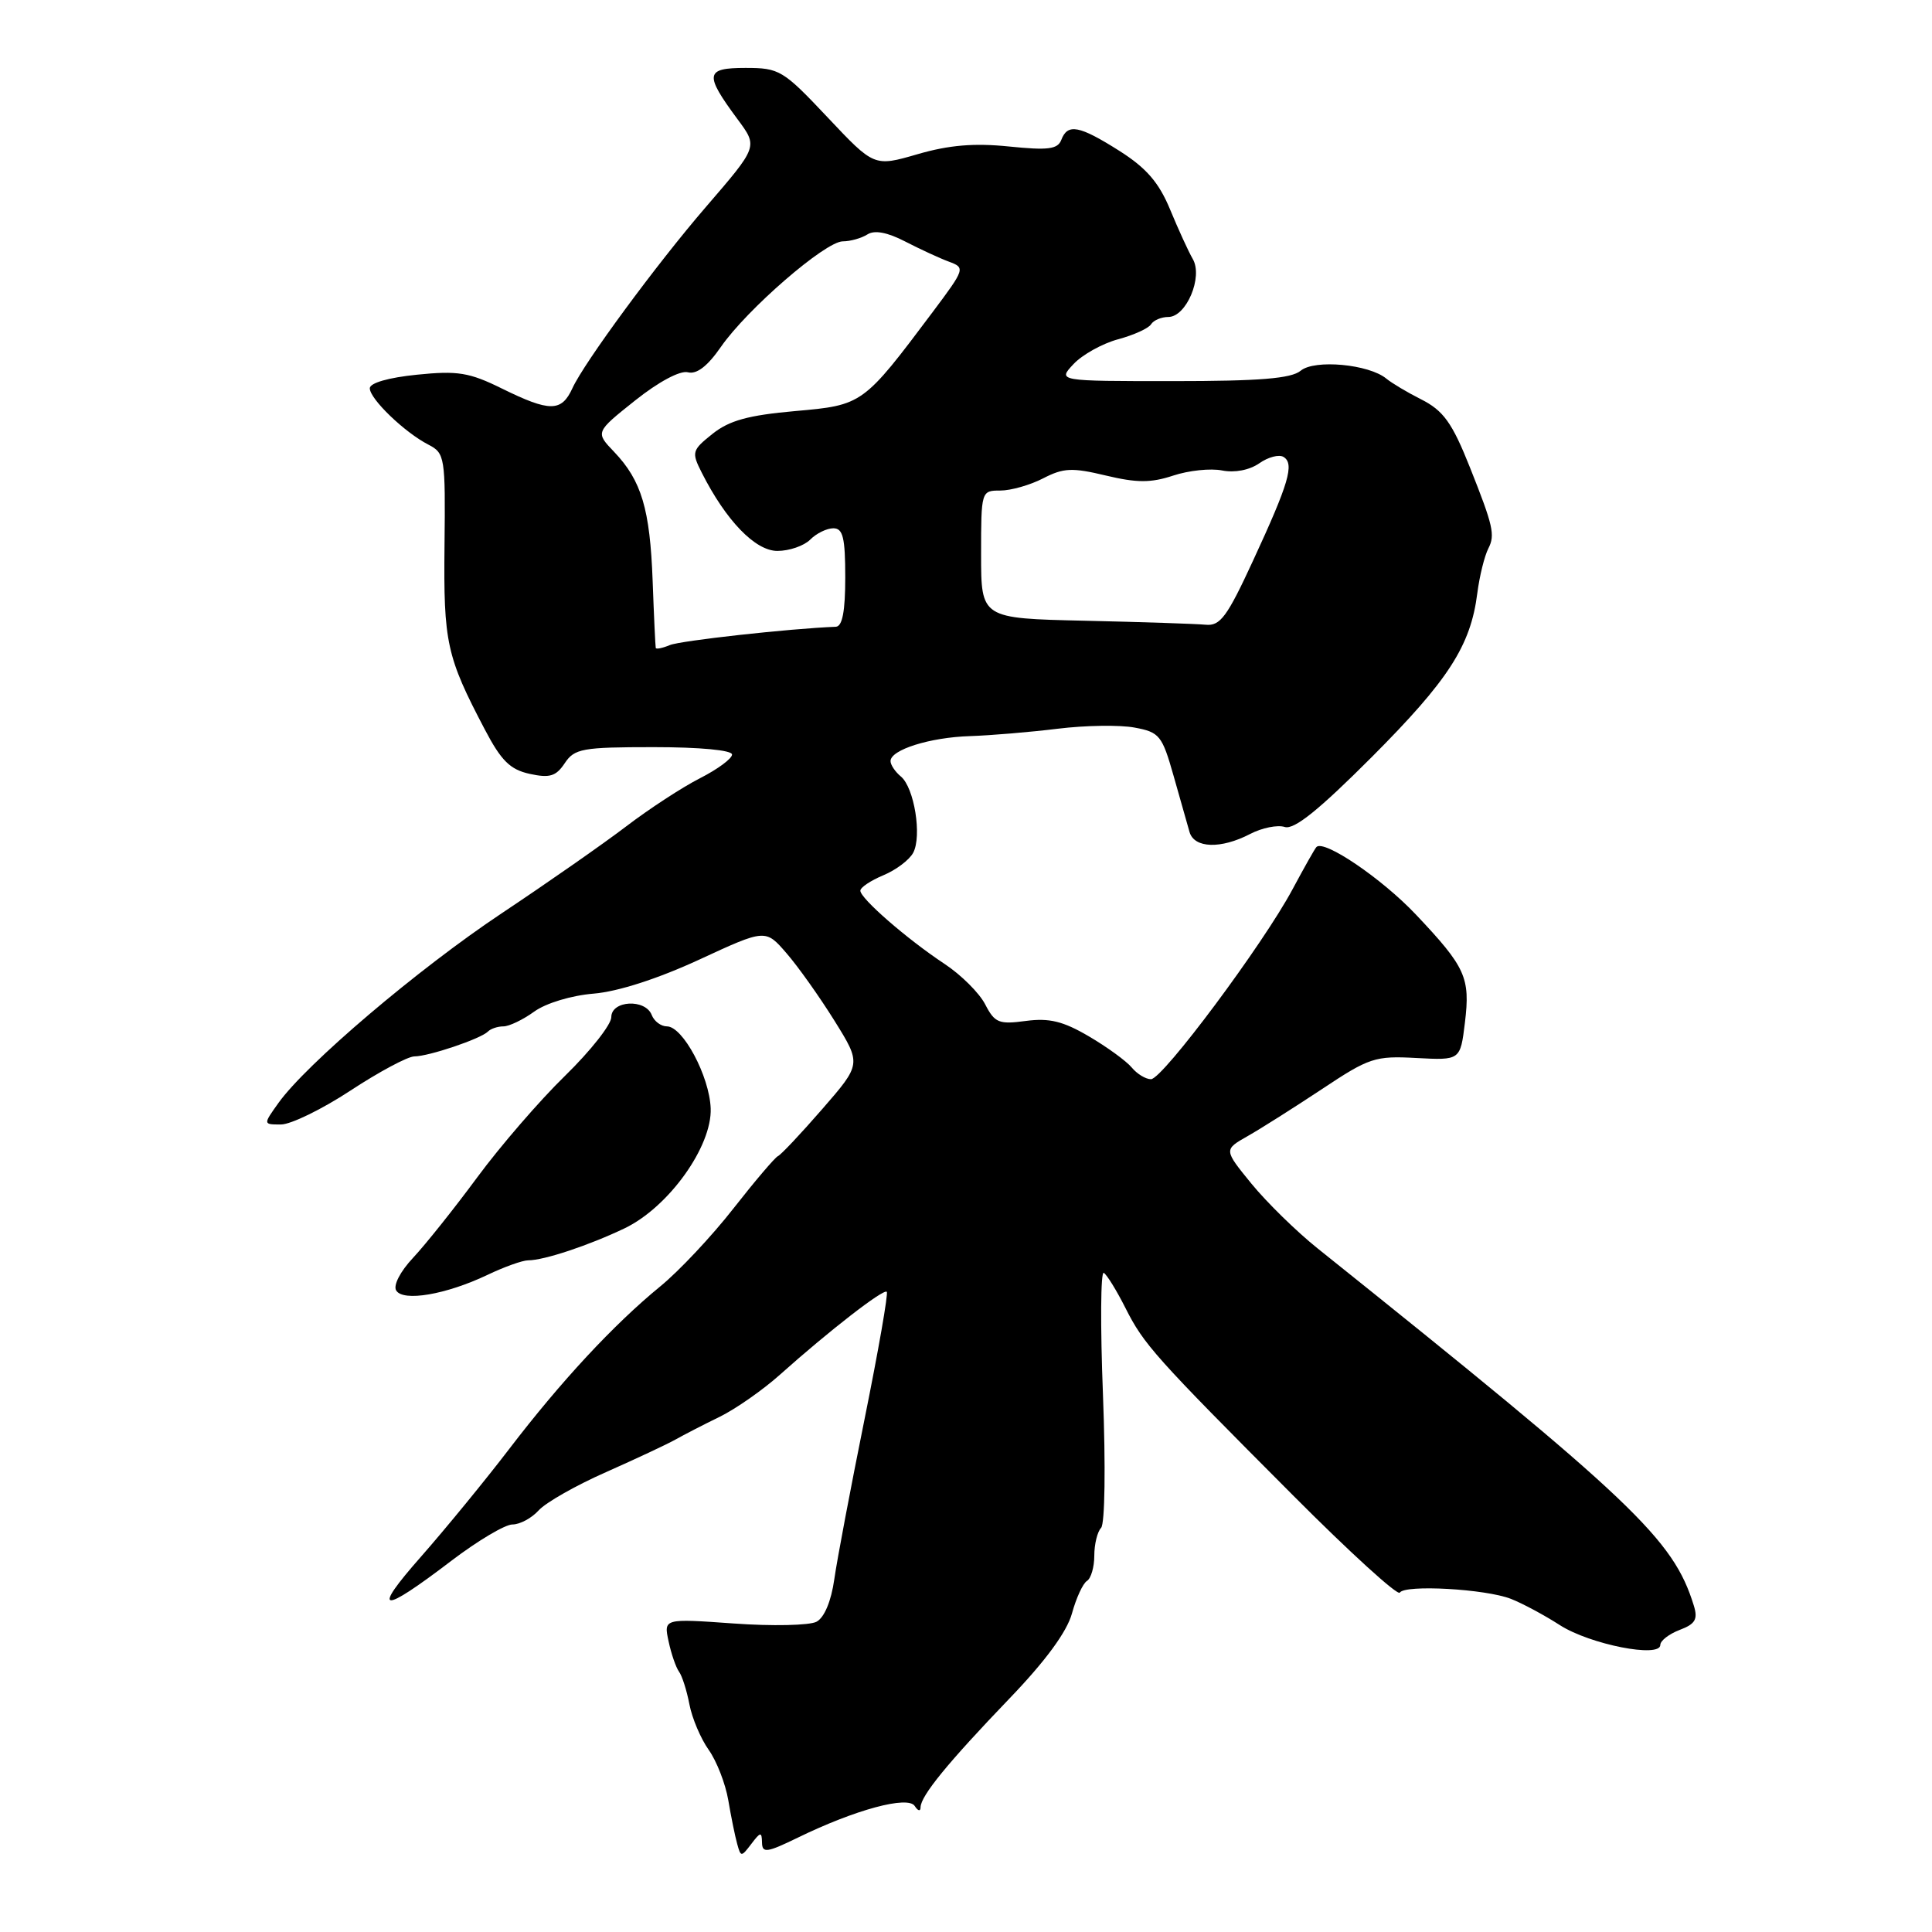 <?xml version="1.0" encoding="UTF-8" standalone="no"?>
<!DOCTYPE svg PUBLIC "-//W3C//DTD SVG 1.1//EN" "http://www.w3.org/Graphics/SVG/1.1/DTD/svg11.dtd" >
<svg xmlns="http://www.w3.org/2000/svg" xmlns:xlink="http://www.w3.org/1999/xlink" version="1.1" viewBox="0 0 256 256">
 <g >
 <path fill="currentColor"
d=" M 100.97 244.15 C 101.00 245.58 101.60 245.50 105.75 243.48 C 113.34 239.78 120.32 237.90 121.21 239.31 C 121.64 239.98 121.98 240.05 121.98 239.47 C 122.01 237.95 125.59 233.57 133.76 225.06 C 138.53 220.10 141.37 216.23 142.04 213.79 C 142.60 211.75 143.49 209.81 144.03 209.48 C 144.56 209.15 145.00 207.65 145.00 206.14 C 145.00 204.63 145.40 202.97 145.90 202.45 C 146.41 201.91 146.51 194.31 146.15 184.84 C 145.79 175.68 145.84 168.40 146.26 168.66 C 146.68 168.92 147.97 171.02 149.13 173.32 C 151.56 178.14 152.97 179.73 171.36 198.17 C 178.85 205.69 185.21 211.48 185.48 211.03 C 186.15 209.94 196.85 210.54 200.21 211.86 C 201.70 212.44 204.63 214.01 206.71 215.35 C 210.70 217.90 220.00 219.73 220.00 217.96 C 220.00 217.40 221.16 216.51 222.57 215.97 C 224.64 215.19 225.00 214.56 224.44 212.75 C 221.72 203.93 216.49 198.96 174.59 165.42 C 171.79 163.18 167.85 159.32 165.82 156.84 C 162.15 152.34 162.15 152.34 165.32 150.54 C 167.07 149.55 171.50 146.74 175.17 144.31 C 181.42 140.15 182.20 139.89 187.67 140.19 C 193.50 140.50 193.50 140.50 194.11 135.50 C 194.83 129.53 194.22 128.17 187.60 121.17 C 183.10 116.41 175.45 111.22 174.44 112.23 C 174.23 112.43 172.81 114.96 171.27 117.83 C 167.38 125.11 154.05 143.00 152.51 143.00 C 151.81 143.00 150.66 142.30 149.95 141.44 C 149.24 140.59 146.69 138.73 144.28 137.32 C 140.86 135.31 139.03 134.87 135.93 135.28 C 132.36 135.76 131.81 135.54 130.54 133.08 C 129.77 131.58 127.34 129.16 125.14 127.71 C 120.18 124.43 114.00 119.05 114.00 118.02 C 114.00 117.59 115.37 116.68 117.04 115.98 C 118.71 115.29 120.49 113.95 121.00 113.00 C 122.18 110.79 121.15 104.37 119.37 102.89 C 118.62 102.27 118.00 101.35 118.00 100.85 C 118.00 99.35 123.20 97.71 128.50 97.54 C 131.25 97.45 136.50 97.01 140.16 96.56 C 143.82 96.11 148.40 96.04 150.35 96.41 C 153.64 97.02 153.99 97.46 155.50 102.78 C 156.39 105.93 157.34 109.29 157.62 110.25 C 158.25 112.41 161.77 112.52 165.64 110.51 C 167.21 109.69 169.28 109.27 170.24 109.58 C 171.48 109.97 174.76 107.33 181.77 100.31 C 191.93 90.12 194.87 85.57 195.75 78.61 C 196.04 76.35 196.70 73.67 197.22 72.66 C 198.13 70.89 197.85 69.66 194.80 62.00 C 192.41 55.99 191.27 54.40 188.24 52.88 C 186.47 51.99 184.43 50.77 183.71 50.18 C 181.41 48.26 174.19 47.59 172.35 49.12 C 171.10 50.16 166.91 50.50 155.41 50.50 C 140.13 50.50 140.13 50.50 142.25 48.24 C 143.41 47.00 146.07 45.52 148.14 44.96 C 150.22 44.40 152.19 43.51 152.52 42.97 C 152.85 42.44 153.88 42.00 154.81 42.00 C 157.19 42.00 159.43 36.70 158.05 34.32 C 157.47 33.32 156.12 30.36 155.04 27.75 C 153.56 24.18 151.90 22.26 148.34 20.00 C 143.00 16.62 141.47 16.33 140.63 18.53 C 140.15 19.78 138.88 19.94 133.69 19.41 C 129.09 18.94 125.75 19.22 121.59 20.43 C 115.83 22.10 115.83 22.10 109.66 15.55 C 103.75 9.28 103.28 9.00 98.77 9.00 C 93.44 9.00 93.31 9.82 97.70 15.76 C 100.45 19.47 100.48 19.36 93.47 27.50 C 86.98 35.03 77.39 48.06 75.85 51.44 C 74.40 54.60 72.86 54.61 66.50 51.48 C 62.19 49.35 60.64 49.10 55.25 49.65 C 51.49 50.03 49.00 50.74 49.00 51.45 C 49.00 52.86 53.61 57.30 56.77 58.92 C 58.95 60.05 59.03 60.55 58.90 72.29 C 58.76 85.16 59.17 87.01 64.24 96.66 C 66.41 100.80 67.59 101.97 70.18 102.54 C 72.84 103.12 73.67 102.87 74.83 101.13 C 76.12 99.19 77.15 99.00 86.62 99.00 C 92.73 99.00 97.00 99.40 97.00 99.98 C 97.00 100.52 95.09 101.93 92.75 103.12 C 90.41 104.31 86.03 107.17 83.00 109.48 C 79.97 111.79 72.55 116.97 66.50 121.00 C 55.36 128.42 40.56 141.00 36.88 146.17 C 34.86 149.00 34.86 149.00 37.23 149.00 C 38.53 149.00 42.68 146.98 46.45 144.50 C 50.21 142.03 54.02 139.99 54.90 139.98 C 56.83 139.97 63.69 137.65 64.65 136.69 C 65.02 136.31 65.95 136.00 66.71 136.00 C 67.46 136.00 69.30 135.12 70.79 134.04 C 72.34 132.92 75.72 131.90 78.67 131.66 C 81.89 131.39 87.16 129.69 92.64 127.16 C 101.43 123.09 101.43 123.09 104.21 126.30 C 105.74 128.06 108.60 132.09 110.57 135.25 C 114.14 140.99 114.14 140.99 108.96 146.95 C 106.11 150.23 103.46 153.04 103.07 153.20 C 102.69 153.37 100.04 156.48 97.19 160.12 C 94.35 163.76 89.98 168.42 87.48 170.46 C 81.30 175.52 74.33 183.03 67.47 192.00 C 64.32 196.12 59.06 202.54 55.80 206.25 C 49.15 213.79 50.42 213.97 59.81 206.81 C 63.28 204.17 66.92 202.00 67.90 202.00 C 68.89 202.00 70.45 201.16 71.38 200.13 C 72.31 199.10 76.32 196.82 80.29 195.07 C 84.25 193.31 88.40 191.37 89.50 190.75 C 90.60 190.13 93.23 188.77 95.35 187.74 C 97.47 186.70 101.07 184.19 103.35 182.15 C 109.84 176.35 117.07 170.74 117.50 171.17 C 117.72 171.38 116.39 178.97 114.56 188.03 C 112.73 197.09 110.92 206.64 110.55 209.25 C 110.14 212.16 109.23 214.34 108.19 214.89 C 107.26 215.38 102.32 215.49 97.22 215.12 C 87.94 214.46 87.94 214.46 88.59 217.48 C 88.94 219.14 89.57 220.95 89.97 221.50 C 90.38 222.05 91.00 224.00 91.35 225.83 C 91.70 227.67 92.85 230.38 93.91 231.87 C 94.96 233.35 96.13 236.35 96.50 238.53 C 96.87 240.72 97.40 243.32 97.68 244.32 C 98.16 246.08 98.22 246.08 99.56 244.32 C 100.77 242.72 100.94 242.70 100.97 244.15 Z  M 64.57 168.94 C 66.80 167.87 69.24 167.00 69.99 167.00 C 72.09 167.00 78.03 165.02 82.76 162.76 C 88.60 159.96 94.36 151.91 94.17 146.86 C 94.00 142.59 90.48 136.00 88.37 136.00 C 87.58 136.00 86.68 135.32 86.36 134.50 C 85.52 132.31 81.00 132.55 81.00 134.78 C 81.00 135.76 78.25 139.25 74.89 142.53 C 71.52 145.81 66.28 151.88 63.24 156.00 C 60.20 160.12 56.37 164.92 54.74 166.66 C 53.03 168.48 52.08 170.33 52.50 171.00 C 53.43 172.51 59.10 171.54 64.57 168.94 Z  M 86.89 85.86 C 86.84 85.66 86.65 81.67 86.48 77.00 C 86.13 67.46 85.01 63.69 81.38 59.88 C 78.88 57.27 78.88 57.27 84.15 53.07 C 87.26 50.59 90.13 49.06 91.15 49.33 C 92.31 49.63 93.75 48.53 95.52 45.97 C 98.98 40.98 109.34 32.00 111.67 31.98 C 112.68 31.98 114.15 31.56 114.94 31.06 C 115.88 30.46 117.58 30.78 119.94 32.00 C 121.90 33.01 124.51 34.22 125.73 34.67 C 127.92 35.48 127.88 35.61 123.59 41.34 C 114.36 53.64 114.32 53.68 105.35 54.47 C 99.17 55.02 96.64 55.71 94.42 57.48 C 91.68 59.67 91.61 59.91 92.99 62.64 C 96.21 69.00 100.08 73.00 103.01 73.00 C 104.58 73.00 106.53 72.33 107.36 71.50 C 108.18 70.67 109.56 70.00 110.43 70.00 C 111.70 70.00 112.00 71.26 112.00 76.50 C 112.00 81.01 111.62 83.01 110.75 83.05 C 104.73 83.28 90.14 84.89 88.75 85.48 C 87.79 85.88 86.95 86.05 86.89 85.86 Z  M 143.75 82.25 C 130.00 81.94 130.00 81.94 130.00 73.47 C 130.00 65.06 130.02 65.00 132.55 65.00 C 133.95 65.00 136.51 64.27 138.23 63.38 C 140.92 61.99 142.07 61.94 146.53 63.01 C 150.64 63.99 152.48 64.00 155.45 63.02 C 157.50 62.34 160.42 62.03 161.94 62.34 C 163.61 62.67 165.56 62.29 166.86 61.39 C 168.04 60.56 169.49 60.18 170.08 60.55 C 171.54 61.45 170.79 64.02 166.04 74.28 C 162.60 81.73 161.69 82.97 159.76 82.78 C 158.52 82.66 151.31 82.42 143.75 82.25 Z "/>
</g>
</svg>